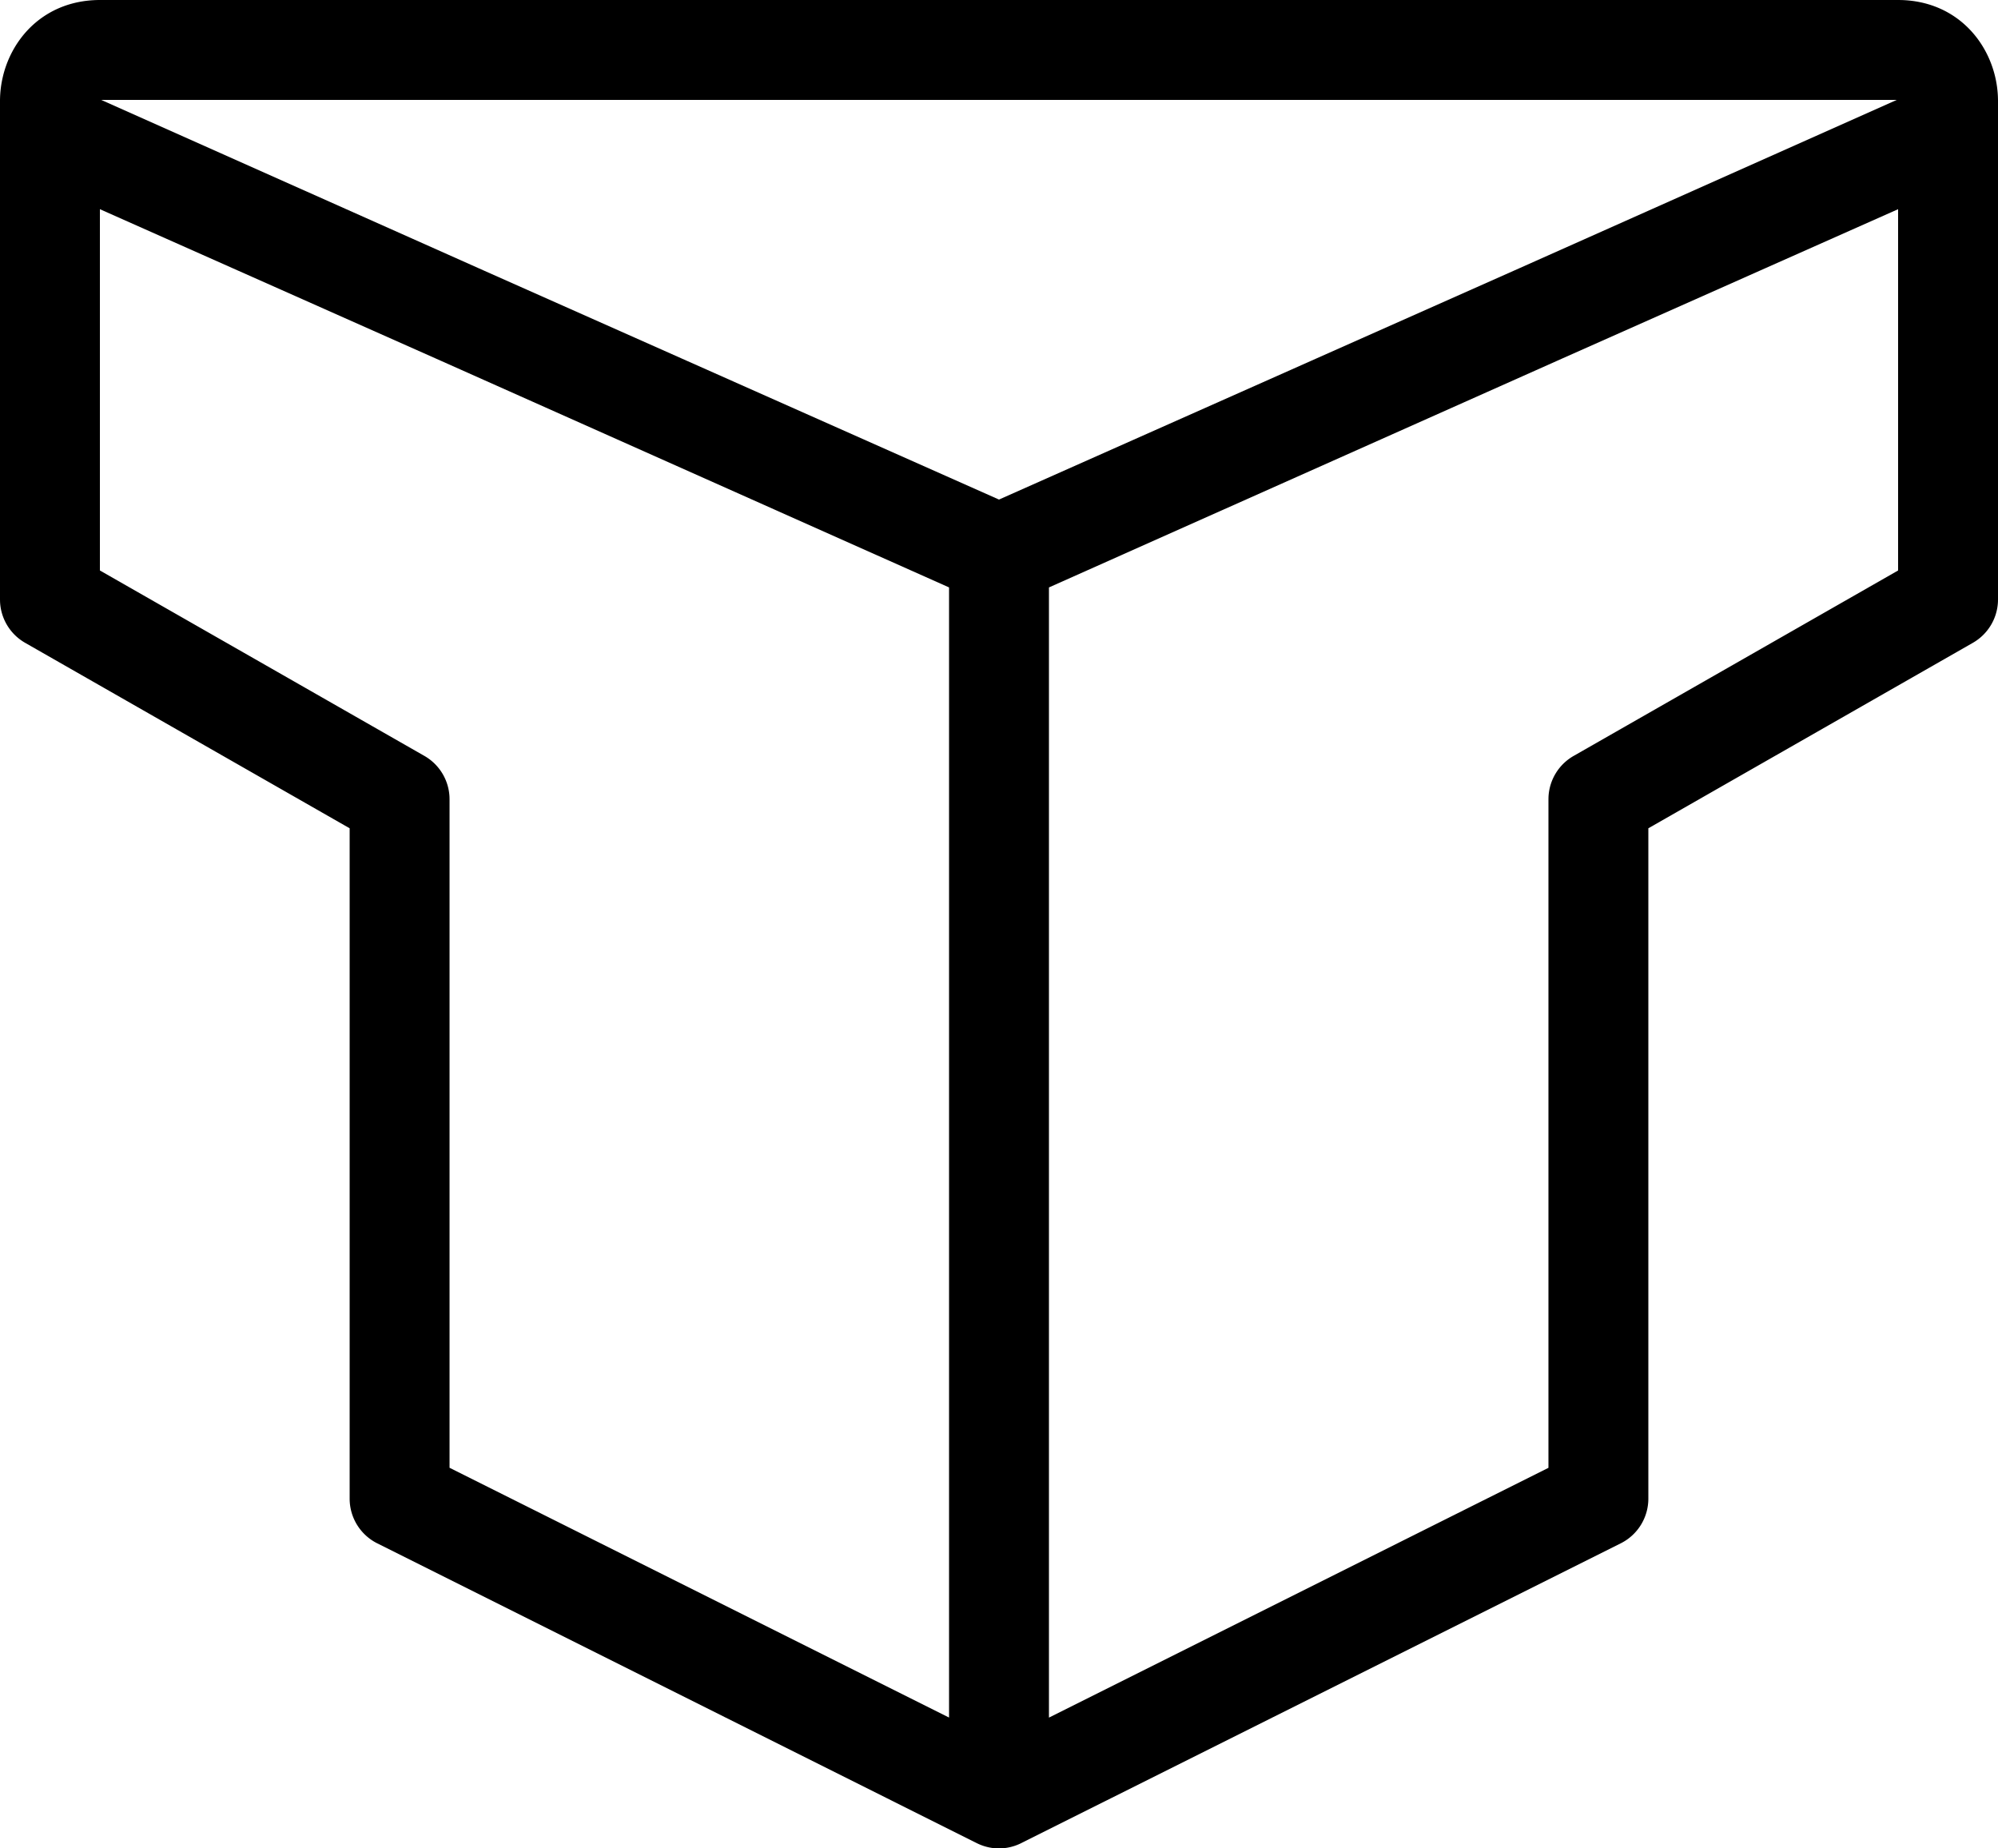 <svg xmlns="http://www.w3.org/2000/svg" viewBox="0 0 200 185"><path fill="#000" fill-rule="nonzero" d="M200 13.186c0-3.62-3.73-6.041-7.036-4.566l-95 42.361A5 5 0 0 0 95 55.548v124.446c0 3.717 3.912 6.134 7.236 4.472l60-29.999a5 5 0 0 0 2.764-4.472V82.9l32.48-18.56a5 5 0 0 0 2.515-4.108l.005-.233Zm-10 7.704v36.208l-32.48 18.56a5 5 0 0 0-2.515 4.109L155 80v66.909l-50 25V58.794l85-37.904ZM10.012 0C2.942 0-.842 6.324.159 11.922A5.04 5.04 0 0 0 0 13.186v46.812l.005.233A5 5 0 0 0 2.52 64.34L35 82.9v67.096a5 5 0 0 0 2.764 4.472l60 30c3.324 1.661 7.236-.756 7.236-4.473V58.721l89.049-39.583c9.77-4.343 6.8-18.844-3.74-19.134L189.989 0ZM10 20.937l34.196 15.201L95 58.792v113.111l-50-24.999V79.998l-.005-.234a5 5 0 0 0-2.514-4.108L10 57.096V20.937ZM10.134 10h179.854L100 50 48.357 27.044 10.134 10ZM2 10H0v4h2v-4Zm198 0h-2v4h2v-4Z"/></svg>